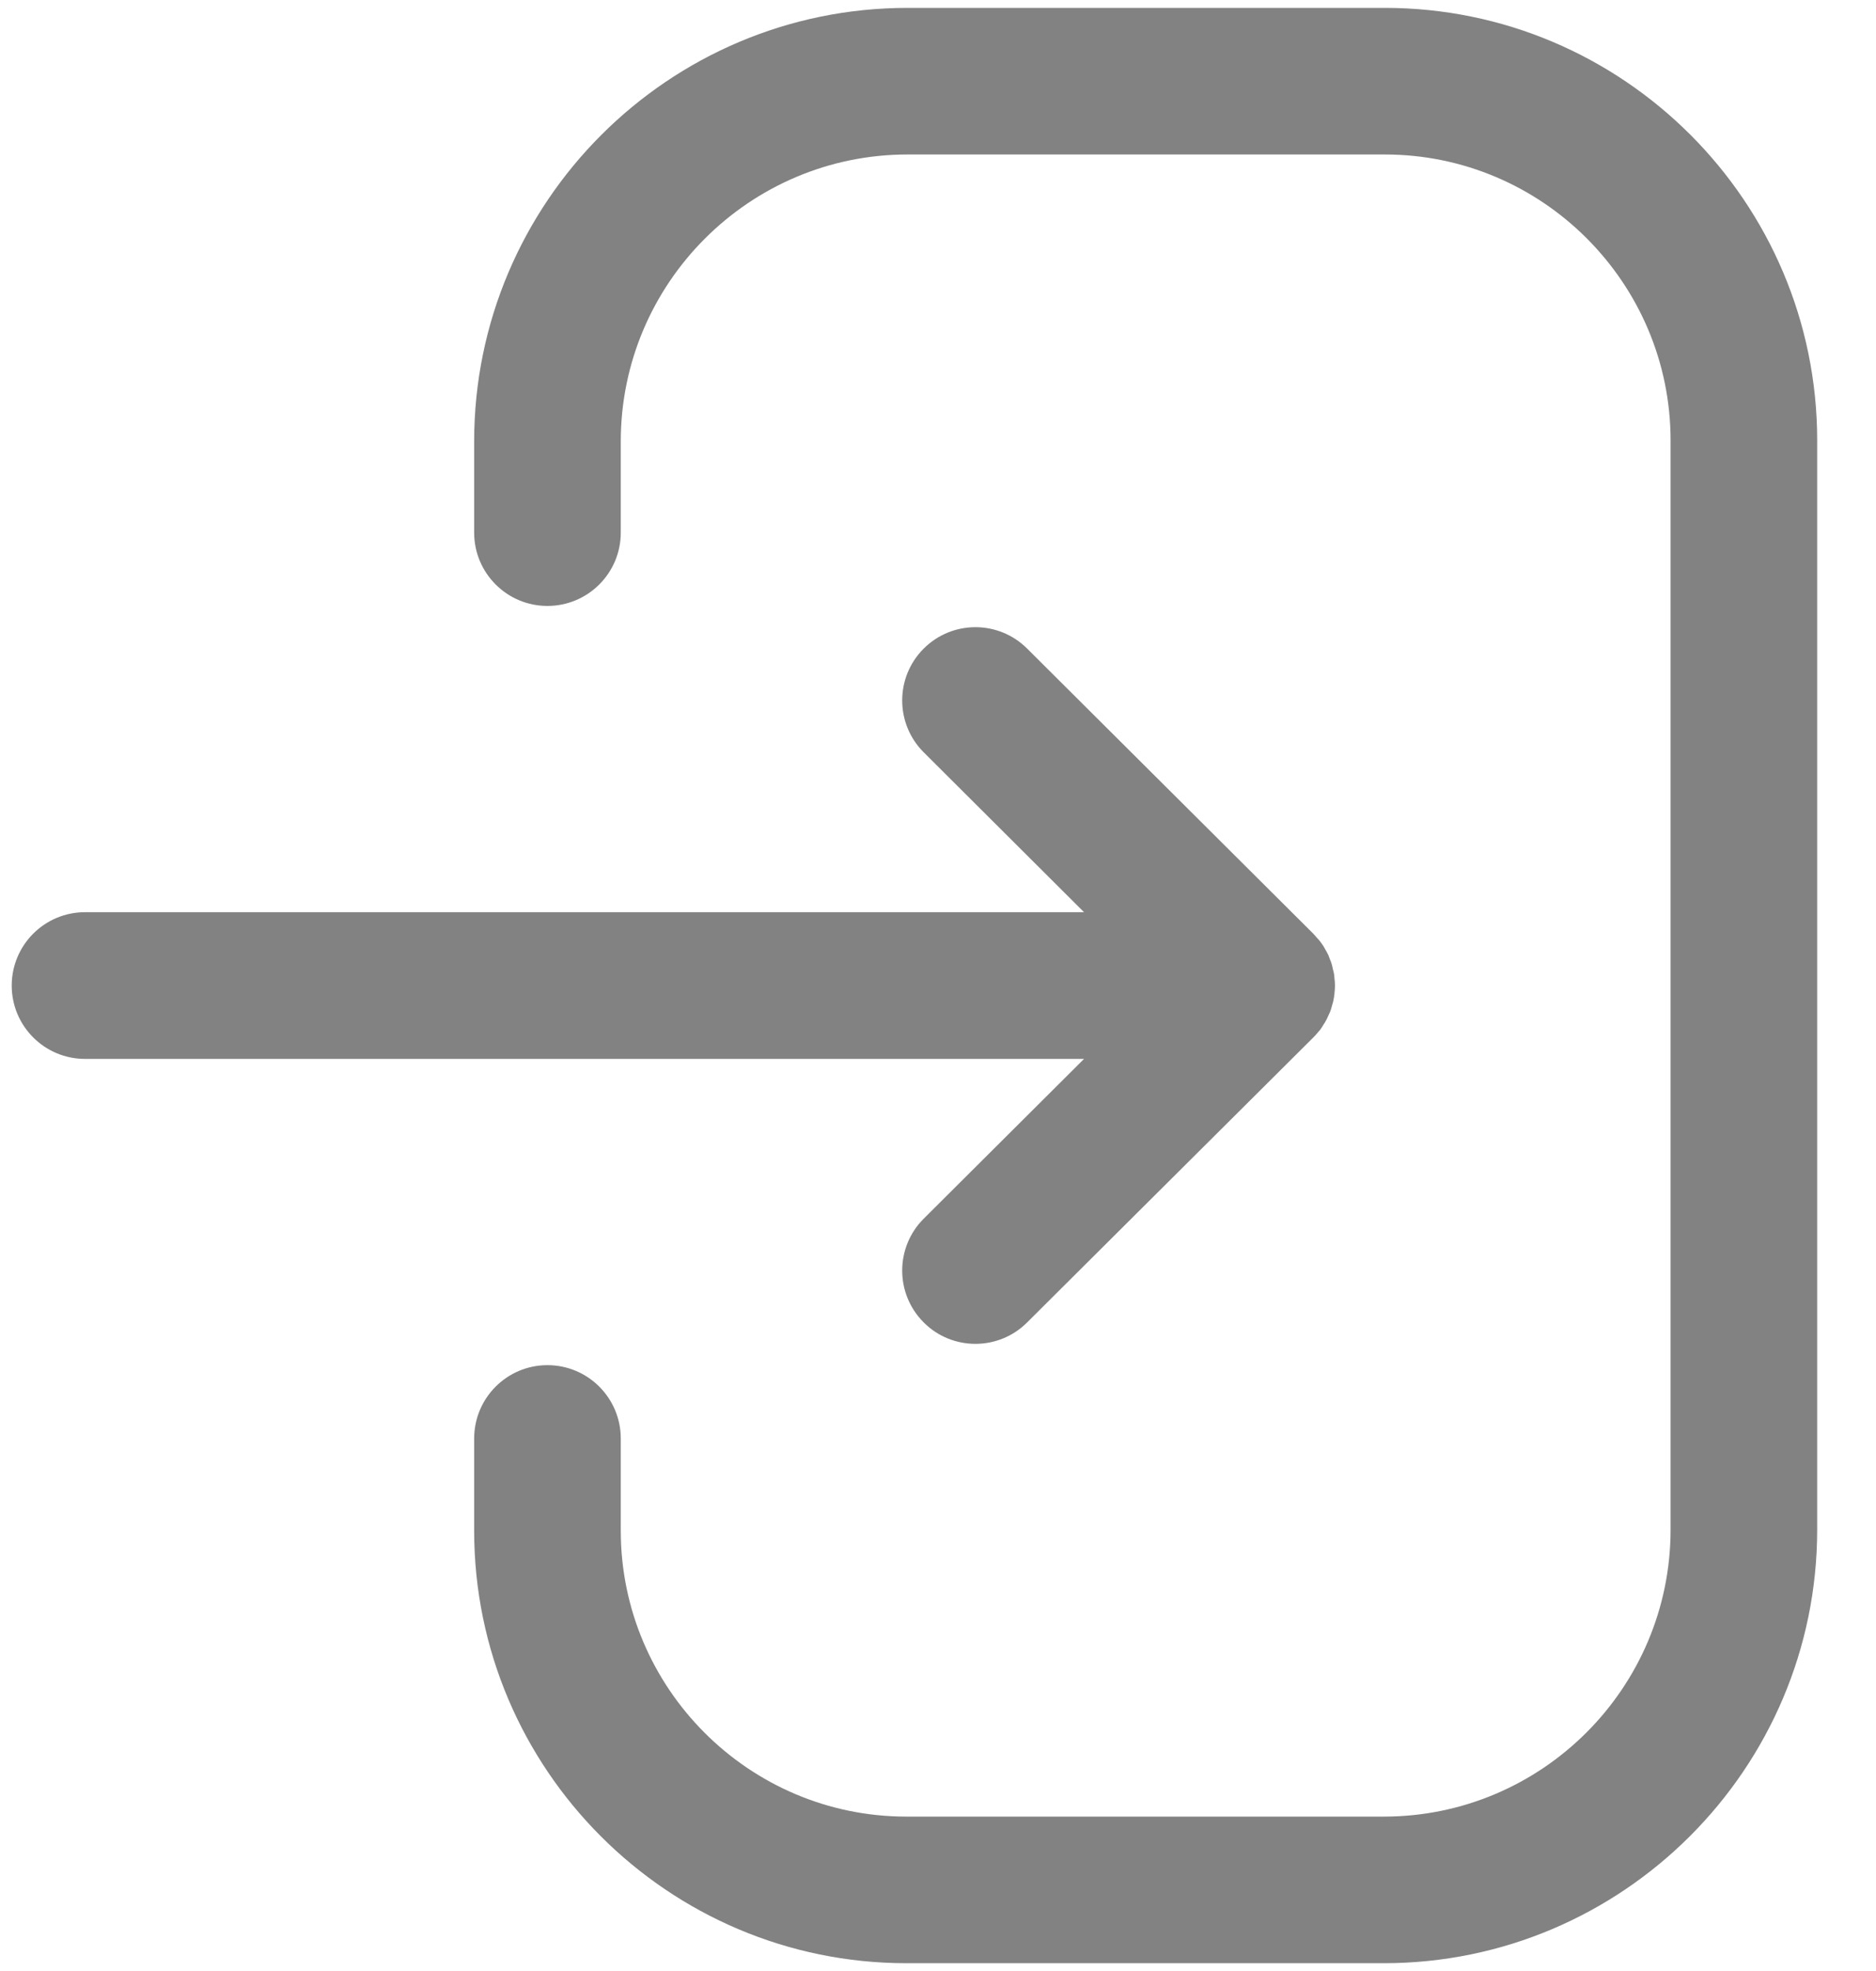 <svg width="20" height="21" viewBox="0 0 20 21" fill="none" xmlns="http://www.w3.org/2000/svg">
<path fill-rule="evenodd" clip-rule="evenodd" d="M14.764 0.084C17.304 0.084 19.373 2.152 19.373 4.693V16.297C19.373 18.844 17.299 20.917 14.752 20.917H9.664C7.123 20.917 5.055 18.85 5.055 16.308V15.327C5.055 14.895 5.405 14.545 5.836 14.545C6.268 14.545 6.618 14.895 6.618 15.327V16.308C6.618 17.987 7.984 19.355 9.664 19.355H14.752C16.439 19.355 17.81 17.984 17.81 16.297V4.693C17.81 3.014 16.443 1.646 14.764 1.646H9.675C7.99 1.646 6.618 3.017 6.618 4.703V5.675C6.618 6.106 6.268 6.456 5.836 6.456C5.405 6.456 5.055 6.106 5.055 5.675V4.703C5.055 2.156 7.128 0.084 9.675 0.084H14.764ZM10.95 6.91L14.001 9.948C14.026 9.973 14.049 9.999 14.07 10.027L14.001 9.948C14.043 9.989 14.079 10.034 14.11 10.082C14.117 10.095 14.124 10.106 14.13 10.118C14.142 10.137 14.152 10.157 14.162 10.177C14.167 10.191 14.173 10.206 14.178 10.22C14.187 10.24 14.194 10.26 14.2 10.281C14.204 10.297 14.208 10.313 14.211 10.33C14.217 10.35 14.221 10.37 14.224 10.39C14.224 10.399 14.225 10.409 14.226 10.418C14.23 10.446 14.232 10.473 14.232 10.501L14.224 10.583L14.223 10.607C14.223 10.608 14.223 10.61 14.222 10.612L14.232 10.501C14.232 10.559 14.225 10.616 14.213 10.671C14.208 10.688 14.204 10.704 14.199 10.72C14.194 10.741 14.187 10.761 14.18 10.781C14.173 10.796 14.167 10.81 14.16 10.824C14.152 10.844 14.142 10.864 14.131 10.883C14.124 10.895 14.117 10.907 14.109 10.918C14.098 10.938 14.085 10.957 14.071 10.976C14.061 10.986 14.052 10.997 14.043 11.008C14.03 11.024 14.016 11.039 14.001 11.054L10.95 14.09C10.798 14.242 10.598 14.318 10.399 14.318C10.199 14.318 9.998 14.242 9.846 14.088C9.541 13.782 9.543 13.288 9.848 12.984L11.557 11.282H0.906C0.475 11.282 0.125 10.932 0.125 10.501C0.125 10.069 0.475 9.719 0.906 9.719H11.557L9.848 8.016C9.543 7.712 9.541 7.218 9.846 6.912C10.151 6.606 10.645 6.606 10.95 6.91Z" fill="#828282"/>
</svg>
